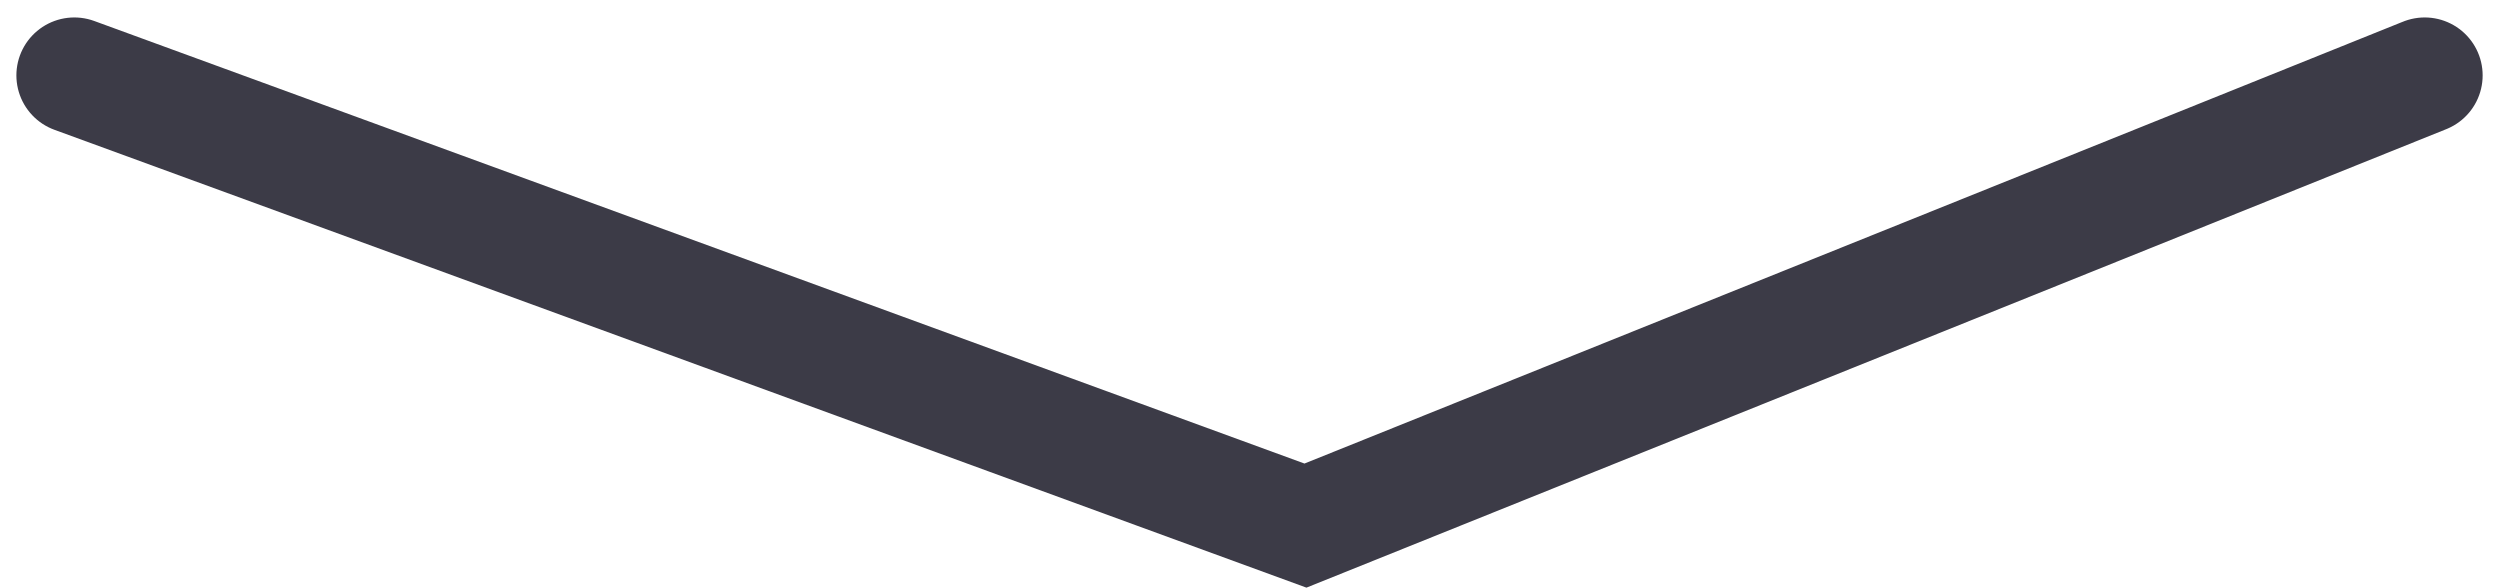 <svg xmlns="http://www.w3.org/2000/svg" width="107.884" height="25.358" viewBox="0 0 107.884 25.358">
  <path id="패스_148" data-name="패스 148" d="M-2533.519,739.269l53.128,19.428,48.3-19.428" transform="translate(2536.726 -736.016)" fill="none" stroke="#3c3b47" stroke-linecap="round" stroke-width="5"/>
</svg>
